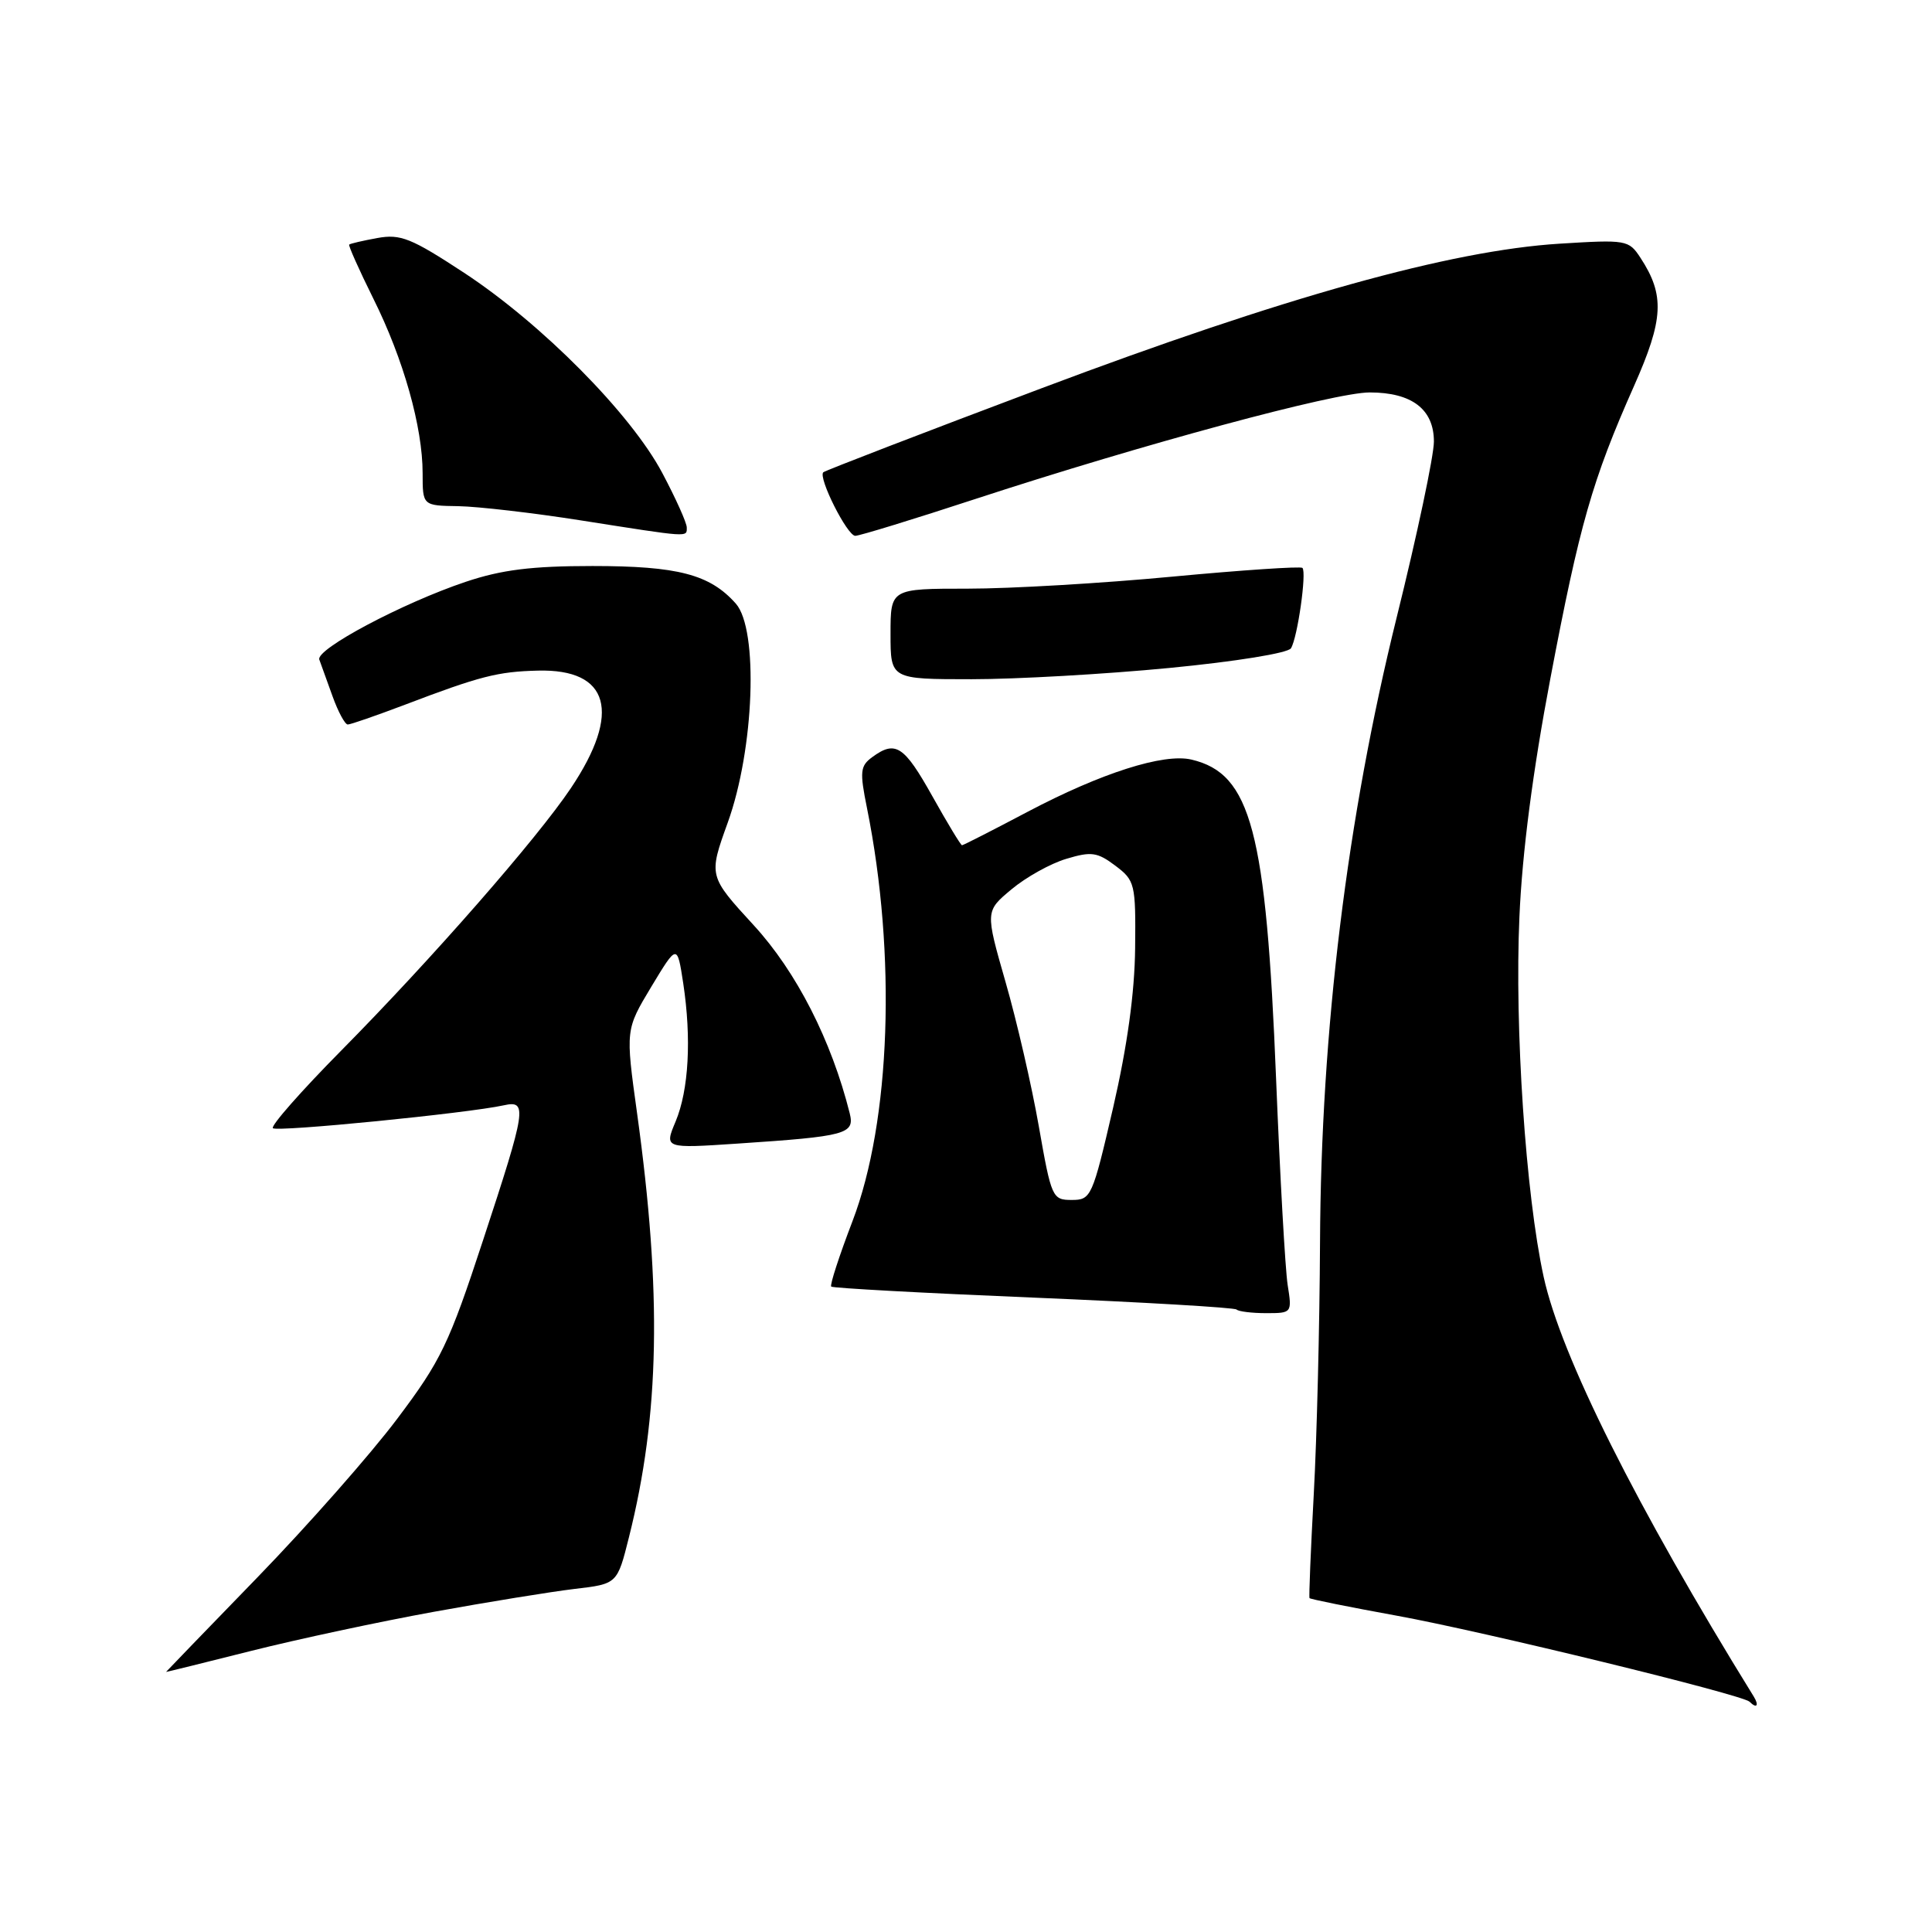 <?xml version="1.0" encoding="UTF-8" standalone="no"?>
<!DOCTYPE svg PUBLIC "-//W3C//DTD SVG 1.1//EN" "http://www.w3.org/Graphics/SVG/1.1/DTD/svg11.dtd" >
<svg xmlns="http://www.w3.org/2000/svg" xmlns:xlink="http://www.w3.org/1999/xlink" version="1.1" viewBox="0 0 256 256">
 <g >
 <path fill="currentColor"
d=" M 232.38 224.80 C 216.81 199.61 206.83 179.67 204.54 169.18 C 202.16 158.28 200.68 136.21 201.33 121.50 C 201.70 112.96 203.11 102.12 205.43 89.91 C 209.30 69.50 210.98 63.62 216.51 51.16 C 220.45 42.29 220.61 39.11 217.37 34.16 C 215.82 31.79 215.51 31.74 206.64 32.29 C 192.21 33.19 170.14 39.35 138.00 51.45 C 122.32 57.35 109.32 62.36 109.09 62.58 C 108.38 63.28 112.26 71.00 113.33 71.00 C 113.89 71.00 121.13 68.78 129.42 66.06 C 151.47 58.85 176.82 52.00 181.49 52.00 C 187.08 52.00 190.00 54.23 190.00 58.51 C 190.00 60.38 187.78 70.88 185.06 81.84 C 178.49 108.40 175.04 136.50 174.91 164.61 C 174.86 175.55 174.49 190.57 174.08 198.00 C 173.68 205.43 173.42 211.62 173.52 211.76 C 173.61 211.90 178.82 212.95 185.09 214.09 C 196.54 216.17 230.88 224.55 231.83 225.49 C 232.77 226.44 233.12 226.00 232.38 224.80 Z  M 57.50 213.57 C 64.65 212.27 73.04 210.91 76.14 210.54 C 81.79 209.88 81.79 209.88 83.34 203.69 C 87.41 187.49 87.72 171.35 84.41 147.47 C 82.88 136.44 82.88 136.44 86.30 130.75 C 89.73 125.07 89.73 125.07 90.53 130.28 C 91.64 137.61 91.27 144.42 89.52 148.61 C 88.02 152.18 88.02 152.18 97.76 151.53 C 112.16 150.57 113.28 150.27 112.59 147.51 C 110.17 137.86 105.54 128.78 99.89 122.62 C 93.88 116.07 93.88 116.07 96.43 109.00 C 99.95 99.25 100.53 83.40 97.50 79.98 C 94.07 76.11 89.82 75.00 78.50 75.00 C 70.44 75.00 66.46 75.50 61.72 77.09 C 53.37 79.89 41.80 86.03 42.31 87.40 C 42.53 88.00 43.32 90.19 44.06 92.25 C 44.80 94.31 45.71 96.00 46.08 96.00 C 46.46 96.00 49.85 94.82 53.63 93.39 C 63.60 89.59 65.96 88.99 71.28 88.86 C 80.75 88.62 82.38 94.38 75.66 104.41 C 71.19 111.09 57.21 127.07 45.20 139.22 C 39.92 144.56 35.85 149.18 36.16 149.49 C 36.68 150.02 61.98 147.51 66.75 146.46 C 69.92 145.76 69.75 146.89 64.01 164.33 C 59.50 178.07 58.43 180.30 52.63 188.00 C 49.12 192.68 40.78 202.13 34.12 209.00 C 27.45 215.87 22.00 221.52 22.00 221.54 C 22.00 221.57 27.06 220.32 33.25 218.76 C 39.44 217.20 50.35 214.87 57.50 213.57 Z  M 170.62 170.25 C 170.30 168.19 169.61 155.93 169.09 143.00 C 167.77 110.07 165.77 102.51 157.88 100.65 C 154.20 99.78 145.92 102.42 136.14 107.58 C 131.54 110.01 127.64 112.00 127.47 112.00 C 127.31 112.00 125.54 109.08 123.54 105.50 C 119.79 98.80 118.66 98.06 115.58 100.32 C 113.98 101.49 113.90 102.23 114.88 107.07 C 118.80 126.51 118.03 148.56 112.96 161.81 C 111.21 166.38 109.94 170.28 110.14 170.48 C 110.34 170.68 122.40 171.34 136.94 171.94 C 151.48 172.55 163.59 173.26 163.85 173.52 C 164.12 173.78 165.88 174.00 167.78 174.00 C 171.19 174.00 171.21 173.97 170.62 170.25 Z  M 154.93 88.51 C 163.72 87.66 170.67 86.54 171.06 85.90 C 171.93 84.50 173.16 75.83 172.58 75.25 C 172.35 75.02 164.58 75.54 155.32 76.41 C 146.05 77.29 133.87 78.00 128.24 78.00 C 118.00 78.00 118.00 78.00 118.00 84.00 C 118.00 90.00 118.00 90.00 128.75 90.00 C 134.66 90.00 146.45 89.33 154.93 88.51 Z  M 91.00 69.89 C 91.00 69.28 89.54 66.03 87.75 62.66 C 83.58 54.81 71.79 42.91 61.50 36.15 C 54.49 31.55 53.07 30.98 50.00 31.54 C 48.08 31.89 46.39 32.28 46.27 32.41 C 46.14 32.53 47.58 35.76 49.47 39.57 C 53.47 47.60 56.00 56.59 56.00 62.71 C 56.00 67.00 56.00 67.00 60.75 67.07 C 63.36 67.12 70.67 67.96 77.00 68.96 C 91.51 71.24 91.00 71.21 91.00 69.89 Z  M 137.65 149.25 C 136.71 143.89 134.73 135.28 133.24 130.12 C 130.55 120.74 130.55 120.74 134.03 117.84 C 135.94 116.24 139.20 114.42 141.29 113.80 C 144.60 112.80 145.40 112.91 147.79 114.71 C 150.39 116.67 150.50 117.10 150.41 125.63 C 150.35 131.54 149.38 138.58 147.50 146.75 C 144.75 158.62 144.58 159.00 142.01 159.00 C 139.44 159.00 139.31 158.70 137.65 149.25 Z "/>
</g>
</svg>